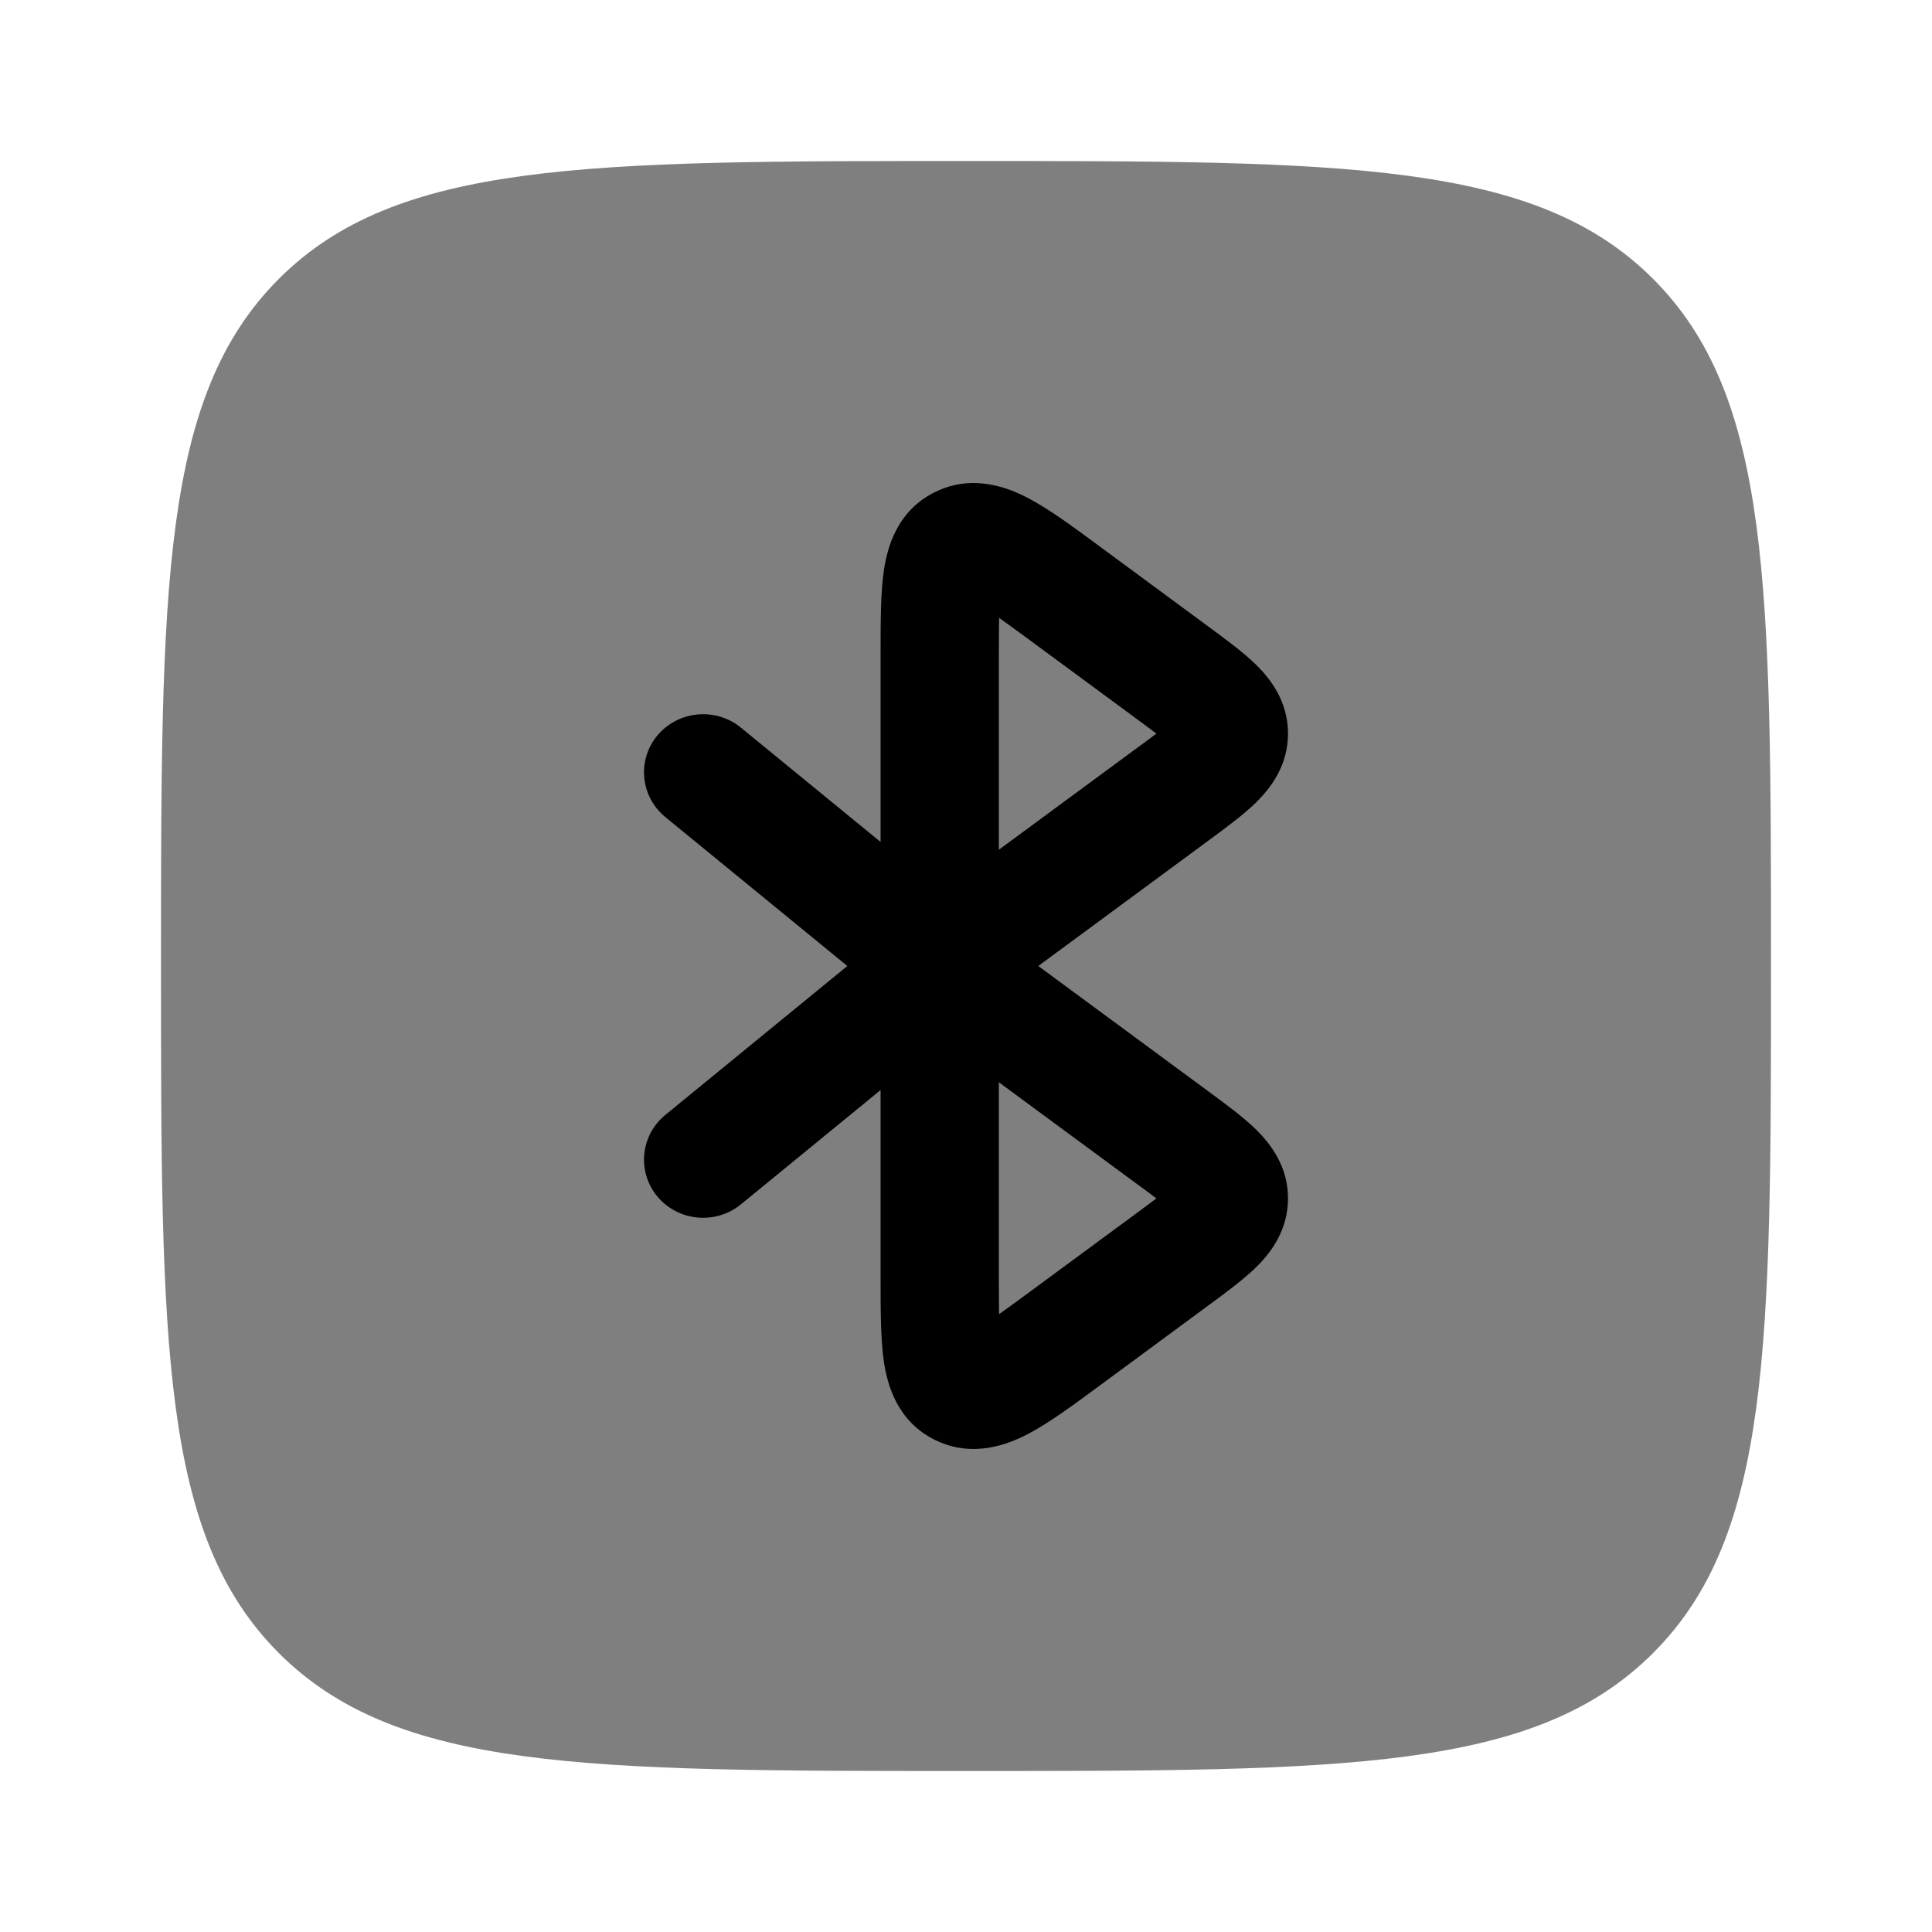 <svg width="24" height="24" viewBox="0 0 24 24" fill="currentColor" xmlns="http://www.w3.org/2000/svg">
<path opacity="0.5" d="M3.464 3.464C2 4.929 2 7.286 2 12C2 16.714 2 19.071 3.464 20.535C4.929 22 7.286 22 12 22C16.714 22 19.071 22 20.535 20.535C22 19.071 22 16.714 22 12C22 7.286 22 4.929 20.535 3.464C19.071 2 16.714 2 12 2C7.286 2 4.929 2 3.464 3.464Z" fill="currentColor"/>
<path d="M12.448 16.774L12.447 16.771C12.448 16.773 12.448 16.775 12.448 16.775L12.448 16.774Z" fill="currentColor"/>
<path fill-rule="evenodd" clip-rule="evenodd" d="M12.788 6.196C13.041 6.331 13.335 6.547 13.642 6.774L15.02 7.79C15.231 7.945 15.448 8.105 15.607 8.261C15.786 8.438 16 8.716 16 9.113C16 9.51 15.786 9.787 15.607 9.965C15.448 10.121 15.231 10.281 15.02 10.436L12.898 12L15.02 13.564C15.231 13.719 15.448 13.879 15.607 14.035C15.786 14.213 16 14.49 16 14.887C16 15.284 15.786 15.562 15.607 15.739C15.448 15.895 15.231 16.055 15.02 16.21L13.642 17.226C13.335 17.453 13.041 17.669 12.788 17.804C12.53 17.942 12.087 18.119 11.616 17.888C11.144 17.656 11.023 17.202 10.98 16.916C10.939 16.636 10.939 16.276 10.939 15.898L10.939 13.541L9.205 14.96C8.893 15.216 8.43 15.174 8.17 14.868C7.911 14.562 7.953 14.107 8.264 13.851L10.526 12L8.264 10.149C7.953 9.893 7.911 9.438 8.17 9.132C8.43 8.826 8.893 8.784 9.205 9.04L10.939 10.459L10.939 8.102C10.939 7.724 10.939 7.364 10.98 7.084C11.023 6.798 11.144 6.344 11.616 6.112C12.087 5.881 12.53 6.058 12.788 6.196ZM12.408 15.85V13.444L14.106 14.695C14.209 14.77 14.293 14.832 14.365 14.887C14.293 14.942 14.209 15.004 14.106 15.08L12.8 16.042C12.644 16.157 12.517 16.25 12.411 16.325C12.409 16.197 12.408 16.041 12.408 15.85ZM12.448 16.774L12.447 16.771C12.448 16.773 12.448 16.775 12.448 16.775L12.448 16.774ZM12.408 8.15V10.556L14.106 9.305C14.209 9.23 14.293 9.168 14.365 9.113C14.293 9.058 14.209 8.996 14.106 8.92L12.8 7.958C12.644 7.843 12.517 7.75 12.411 7.675C12.409 7.803 12.408 7.958 12.408 8.15Z" fill="currentColor"/>
</svg>
